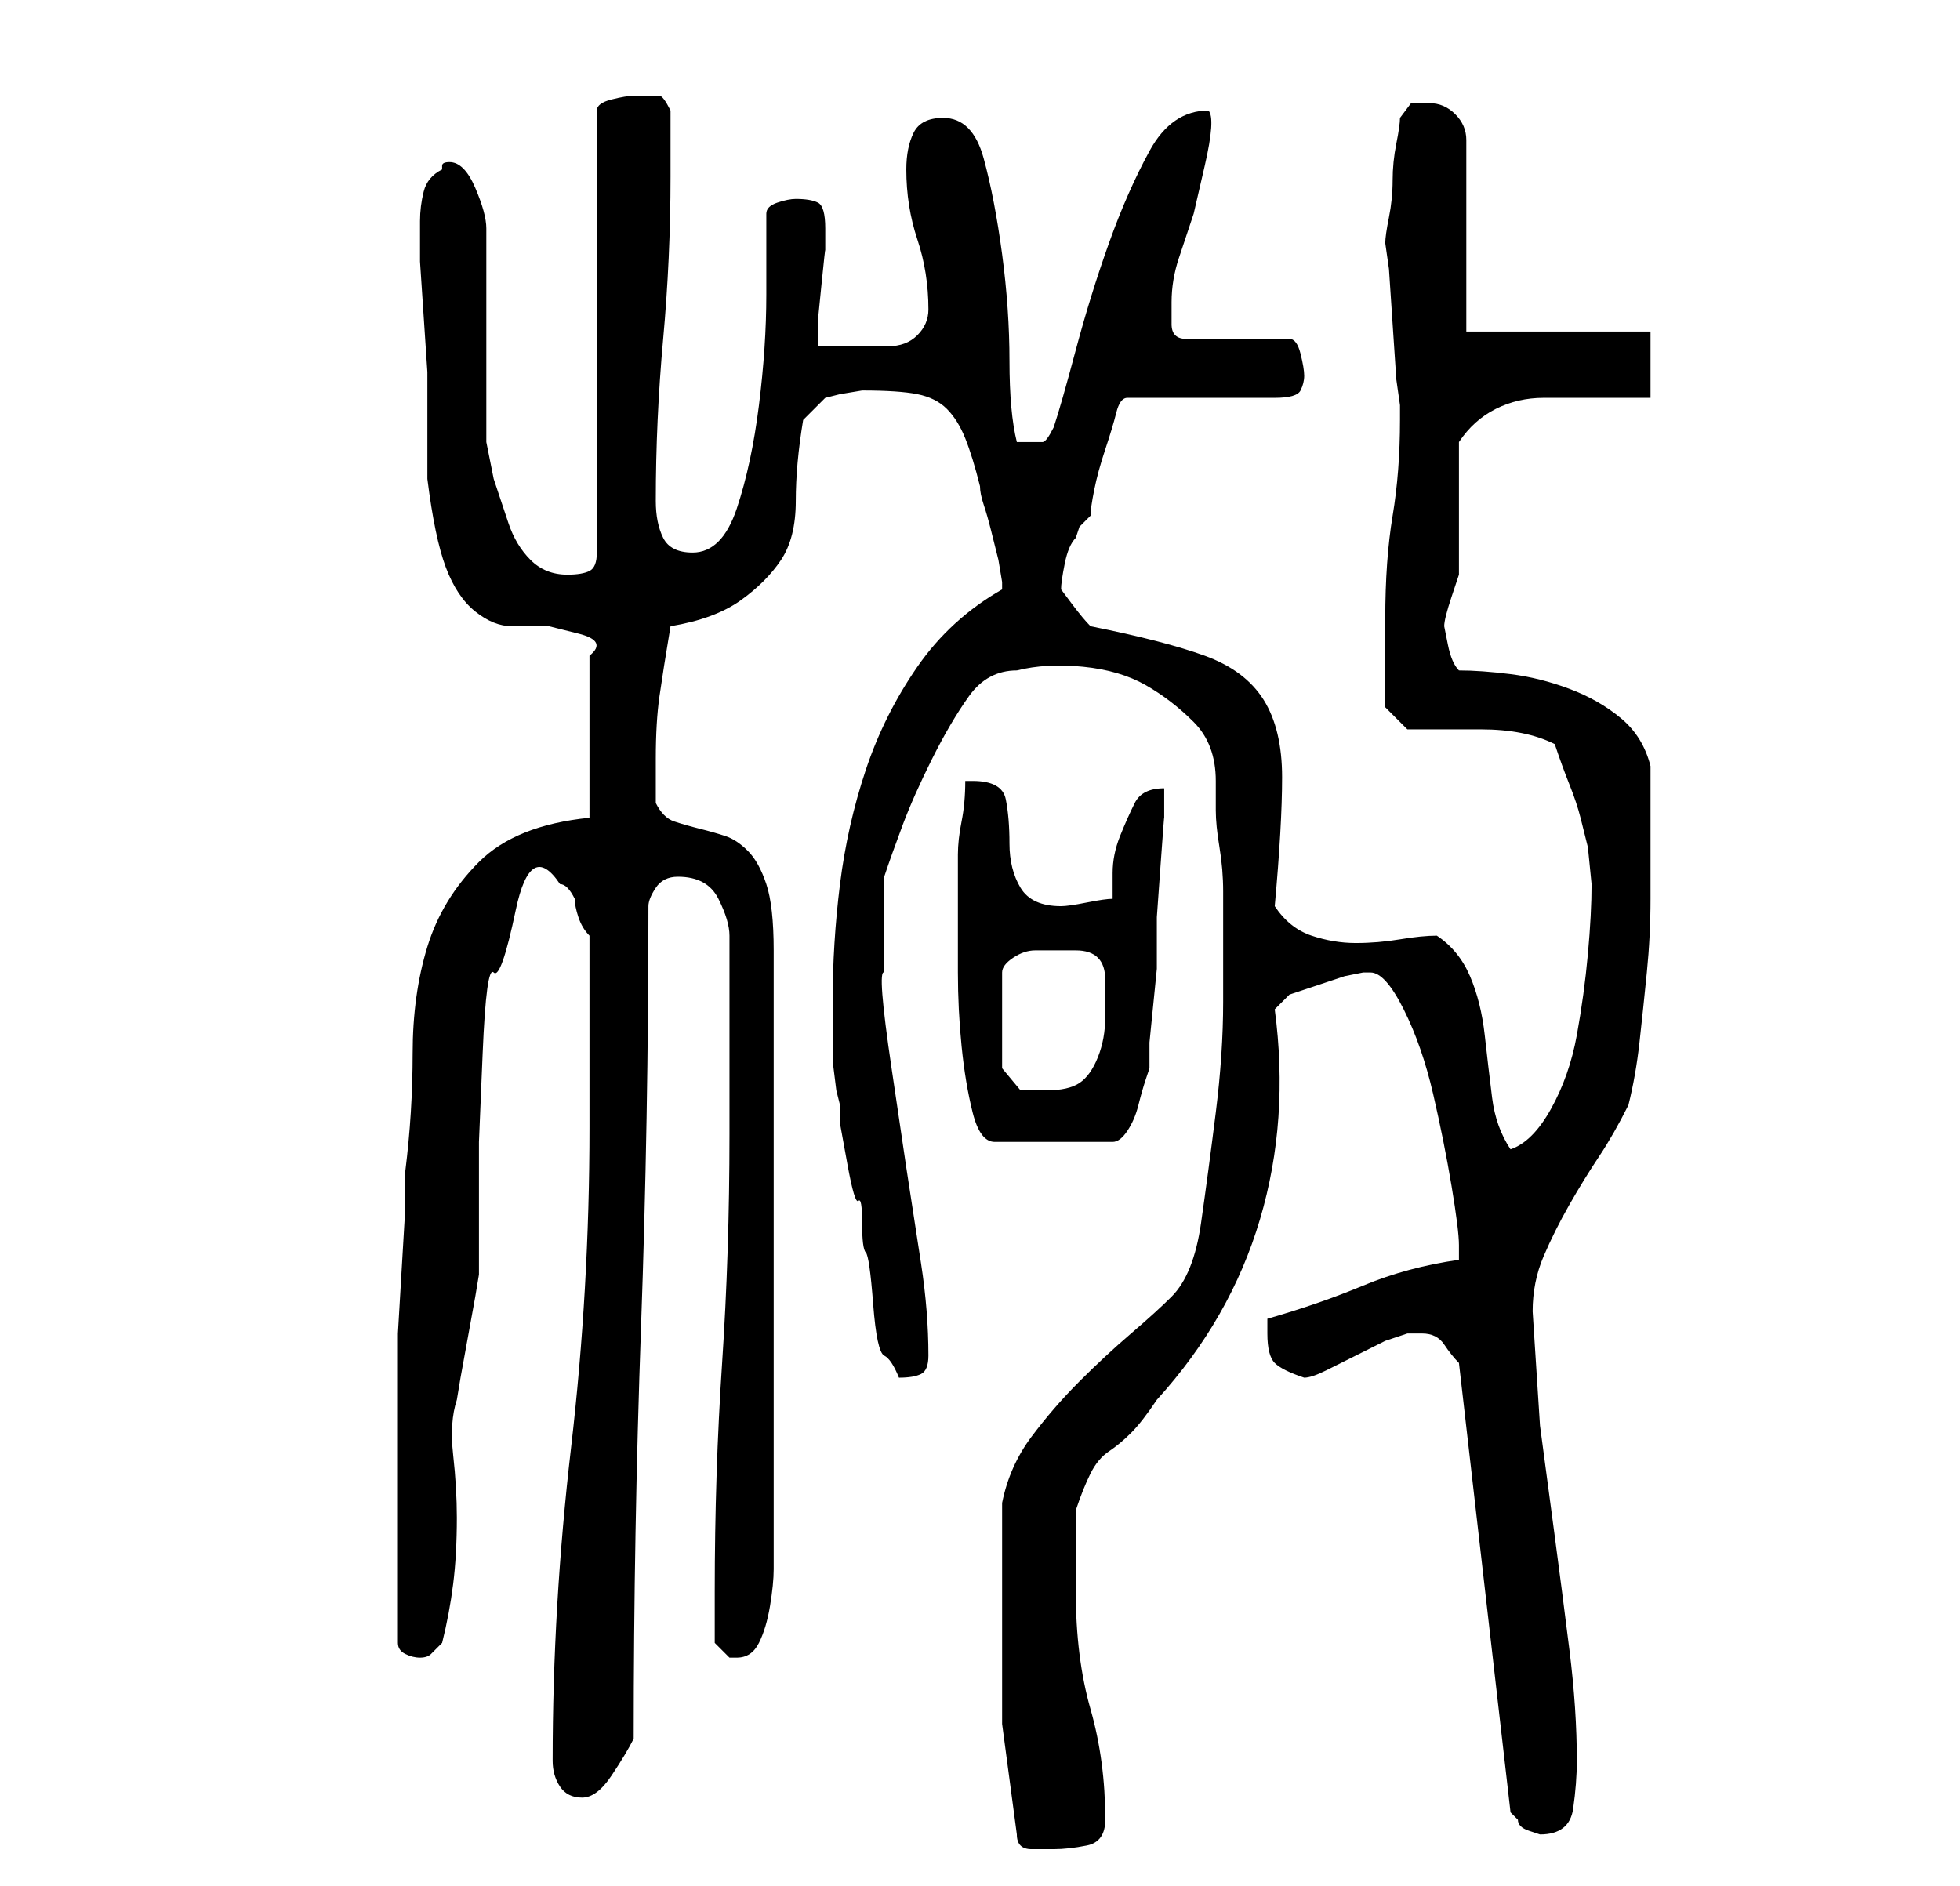 <?xml version="1.0" standalone="no"?>
<!DOCTYPE svg PUBLIC "-//W3C//DTD SVG 1.1//EN" "http://www.w3.org/Graphics/SVG/1.1/DTD/svg11.dtd" >
<svg xmlns="http://www.w3.org/2000/svg" xmlns:xlink="http://www.w3.org/1999/xlink" version="1.1" viewBox="-10 0 266 256">
   <path fill="currentColor"
d="M128 249q0 2 2 2h3q2 0 4.5 -0.5t2.5 -3.5q0 -8 -2 -15t-2 -16v-2v-3v-3.5v-2.5q1 -3 2 -5t2.5 -3t3 -2.5t3.5 -4.5q10 -11 14 -24.5t2 -28.5l2 -2l1.5 -0.5l3 -1l3 -1t2.5 -0.5h1q2 0 4.5 5t4 11.5t2.5 12.5t1 8v1.5v0.5q-7 1 -13 3.5t-13 4.5v1v1q0 3 1 4t4 2q1 0 3 -1
l4 -2l4 -2t3 -1h1h1q2 0 3 1.5t2 2.5l7 61l0.5 0.5l0.5 0.5q0 1 1.5 1.5l1.5 0.5q4 0 4.5 -3.5t0.5 -6.5q0 -7 -1 -15t-2 -15.5l-2 -15t-1 -15.5q0 -4 1.5 -7.5t3.5 -7t4 -6.5t4 -7q1 -4 1.5 -8.5t1 -9.5t0.5 -10v-8v-2v-3.5v-2.5v-2q-1 -4 -4 -6.5t-7 -4t-8 -2t-7 -0.5
q-1 -1 -1.5 -3.5l-0.5 -2.5q0 -1 1 -4l1 -3v-3.5v-5.5v-5.5v-3.5q2 -3 5 -4.5t6.5 -1.5h7.5h7v-9h-25v-26q0 -2 -1.5 -3.5t-3.5 -1.5h-2.5t-1.5 2q0 1 -0.5 3.5t-0.5 5t-0.5 5t-0.5 3.5l0.5 3.5t0.5 7.5t0.5 7.5l0.5 3.5v2q0 7 -1 13t-1 14v3v4v3.5v1.5l3 3h10q6 0 10 2
q1 3 2 5.5t1.5 4.5l1 4t0.5 5q0 4 -0.5 9.5t-1.5 11t-3.5 10t-5.5 5.5q-2 -3 -2.5 -7t-1 -8.5t-2 -8t-4.5 -5.5q-2 0 -5 0.5t-6 0.5t-6 -1t-5 -4q1 -11 1 -17.5t-2.5 -10.5t-8 -6t-15.5 -4q-1 -1 -2.5 -3l-1.5 -2q0 -1 0.5 -3.5t1.5 -3.5l0.5 -1.5t1.5 -1.5q0 -1 0.5 -3.5
t1.5 -5.5t1.5 -5t1.5 -2h20q3 0 3.5 -1t0.5 -2t-0.5 -3t-1.5 -2h-14q-2 0 -2 -2v-3q0 -3 1 -6l2 -6t1.5 -6.5t0.5 -7.5q-5 0 -8 5.5t-5.5 12.5t-4.5 14.5t-3 10.5q-1 2 -1.5 2h-2.5h-0.5h-0.5q-1 -4 -1 -11t-1 -14.5t-2.5 -13t-5.5 -5.5q-3 0 -4 2t-1 5q0 5 1.5 9.5t1.5 9.5
q0 2 -1.5 3.5t-4 1.5h-5h-4.5v-3.5t0.5 -5t0.5 -4.5v-3q0 -3 -1 -3.5t-3 -0.5q-1 0 -2.5 0.5t-1.5 1.5v11q0 7 -1 15t-3 14t-6 6q-3 0 -4 -2t-1 -5q0 -11 1 -22t1 -22v-5v-4q-1 -2 -1.5 -2h-1.5h-2q-1 0 -3 0.5t-2 1.5v60q0 2 -1 2.5t-3 0.5q-3 0 -5 -2t-3 -5l-2 -6t-1 -5
v-29q0 -2 -1.5 -5.5t-3.5 -3.5q-1 0 -1 0.5v0.5q-2 1 -2.5 3t-0.5 4v1v4.5t0.5 7.5t0.5 7.5v4.5v2v3v3v2q1 8 2.5 12t4 6t5 2h5t4 1t1.5 3v22q-10 1 -15 6t-7 11.5t-2 14.5t-1 16v5t-0.5 8.5t-0.5 8.5v4v19v19q0 1 1 1.5t2 0.5t1.5 -0.5l1.5 -1.5q1 -4 1.5 -8t0.5 -9
q0 -4 -0.5 -8.5t0.5 -7.5l0.5 -3t1 -5.5t1 -5.5l0.5 -3v-7.5v-10.5t0.5 -12t1.5 -11t3 -8.5t6 -3.5q1 0 2 2q0 1 0.5 2.5t1.5 2.5v26q0 22 -2.5 43.5t-2.5 42.5q0 2 1 3.5t3 1.5t4 -3t3 -5q0 -28 1 -56t1 -57q0 -1 1 -2.5t3 -1.5q4 0 5.5 3t1.5 5v5v8v8v6q0 16 -1 31t-1 31
v3v4l1 1l1 1h0.5h0.5q2 0 3 -2t1.5 -5t0.5 -5v-3v-81q0 -6 -1 -9t-2.5 -4.5t-3 -2t-3.5 -1t-3.5 -1t-2.5 -2.5v-3v-3q0 -5 0.5 -8.5t1.5 -9.5q6 -1 9.5 -3.5t5.5 -5.5t2 -8t1 -11l3 -3l2 -0.5t3 -0.5q5 0 7.5 0.5t4 2t2.5 4t2 6.5q0 1 0.5 2.5t1 3.5l1 4t0.5 3v1
q-7 4 -11.5 10.5t-7 14t-3.5 15.5t-1 16v4v4t0.5 4l0.5 2v2.5t1 5.5t1.5 5t0.5 3t0.5 4t1 7t1.5 7t2 3q2 0 3 -0.5t1 -2.5q0 -6 -1 -12.5l-2 -13t-2 -13.5t-1 -13v-3v-4v-4v-2q1 -3 2.5 -7t4 -9t5 -8.5t6.5 -3.5q4 -1 9 -0.5t8.5 2.5t6.5 5t3 8v4q0 2 0.5 5t0.5 6v3v12
q0 7 -1 15t-2 15t-4 10q-2 2 -5.5 5t-7 6.5t-6.5 7.5t-4 9v3v4.5v4.5v3v15t2 15zM120 125v7q0 5 0.5 10t1.5 9t3 4h16q1 0 2 -1.5t1.5 -3.5t1 -3.5l0.5 -1.5v-3.5t0.5 -5t0.5 -5v-2.5v-4.5t0.5 -7t0.5 -6.5v-4q-3 0 -4 2t-2 4.5t-1 5v3.5q-1 0 -3.5 0.5t-3.5 0.5
q-4 0 -5.5 -2.5t-1.5 -6t-0.5 -6t-4.5 -2.5v0h-1q0 3 -0.5 5.5t-0.5 4.5v4v5zM136 129q2 0 3 1t1 3v5q0 3 -1 5.5t-2.5 3.5t-4.5 1h-3.5t-2.5 -3v-13q0 -1 1.5 -2t3 -1h2.5h3z" />
</svg>
